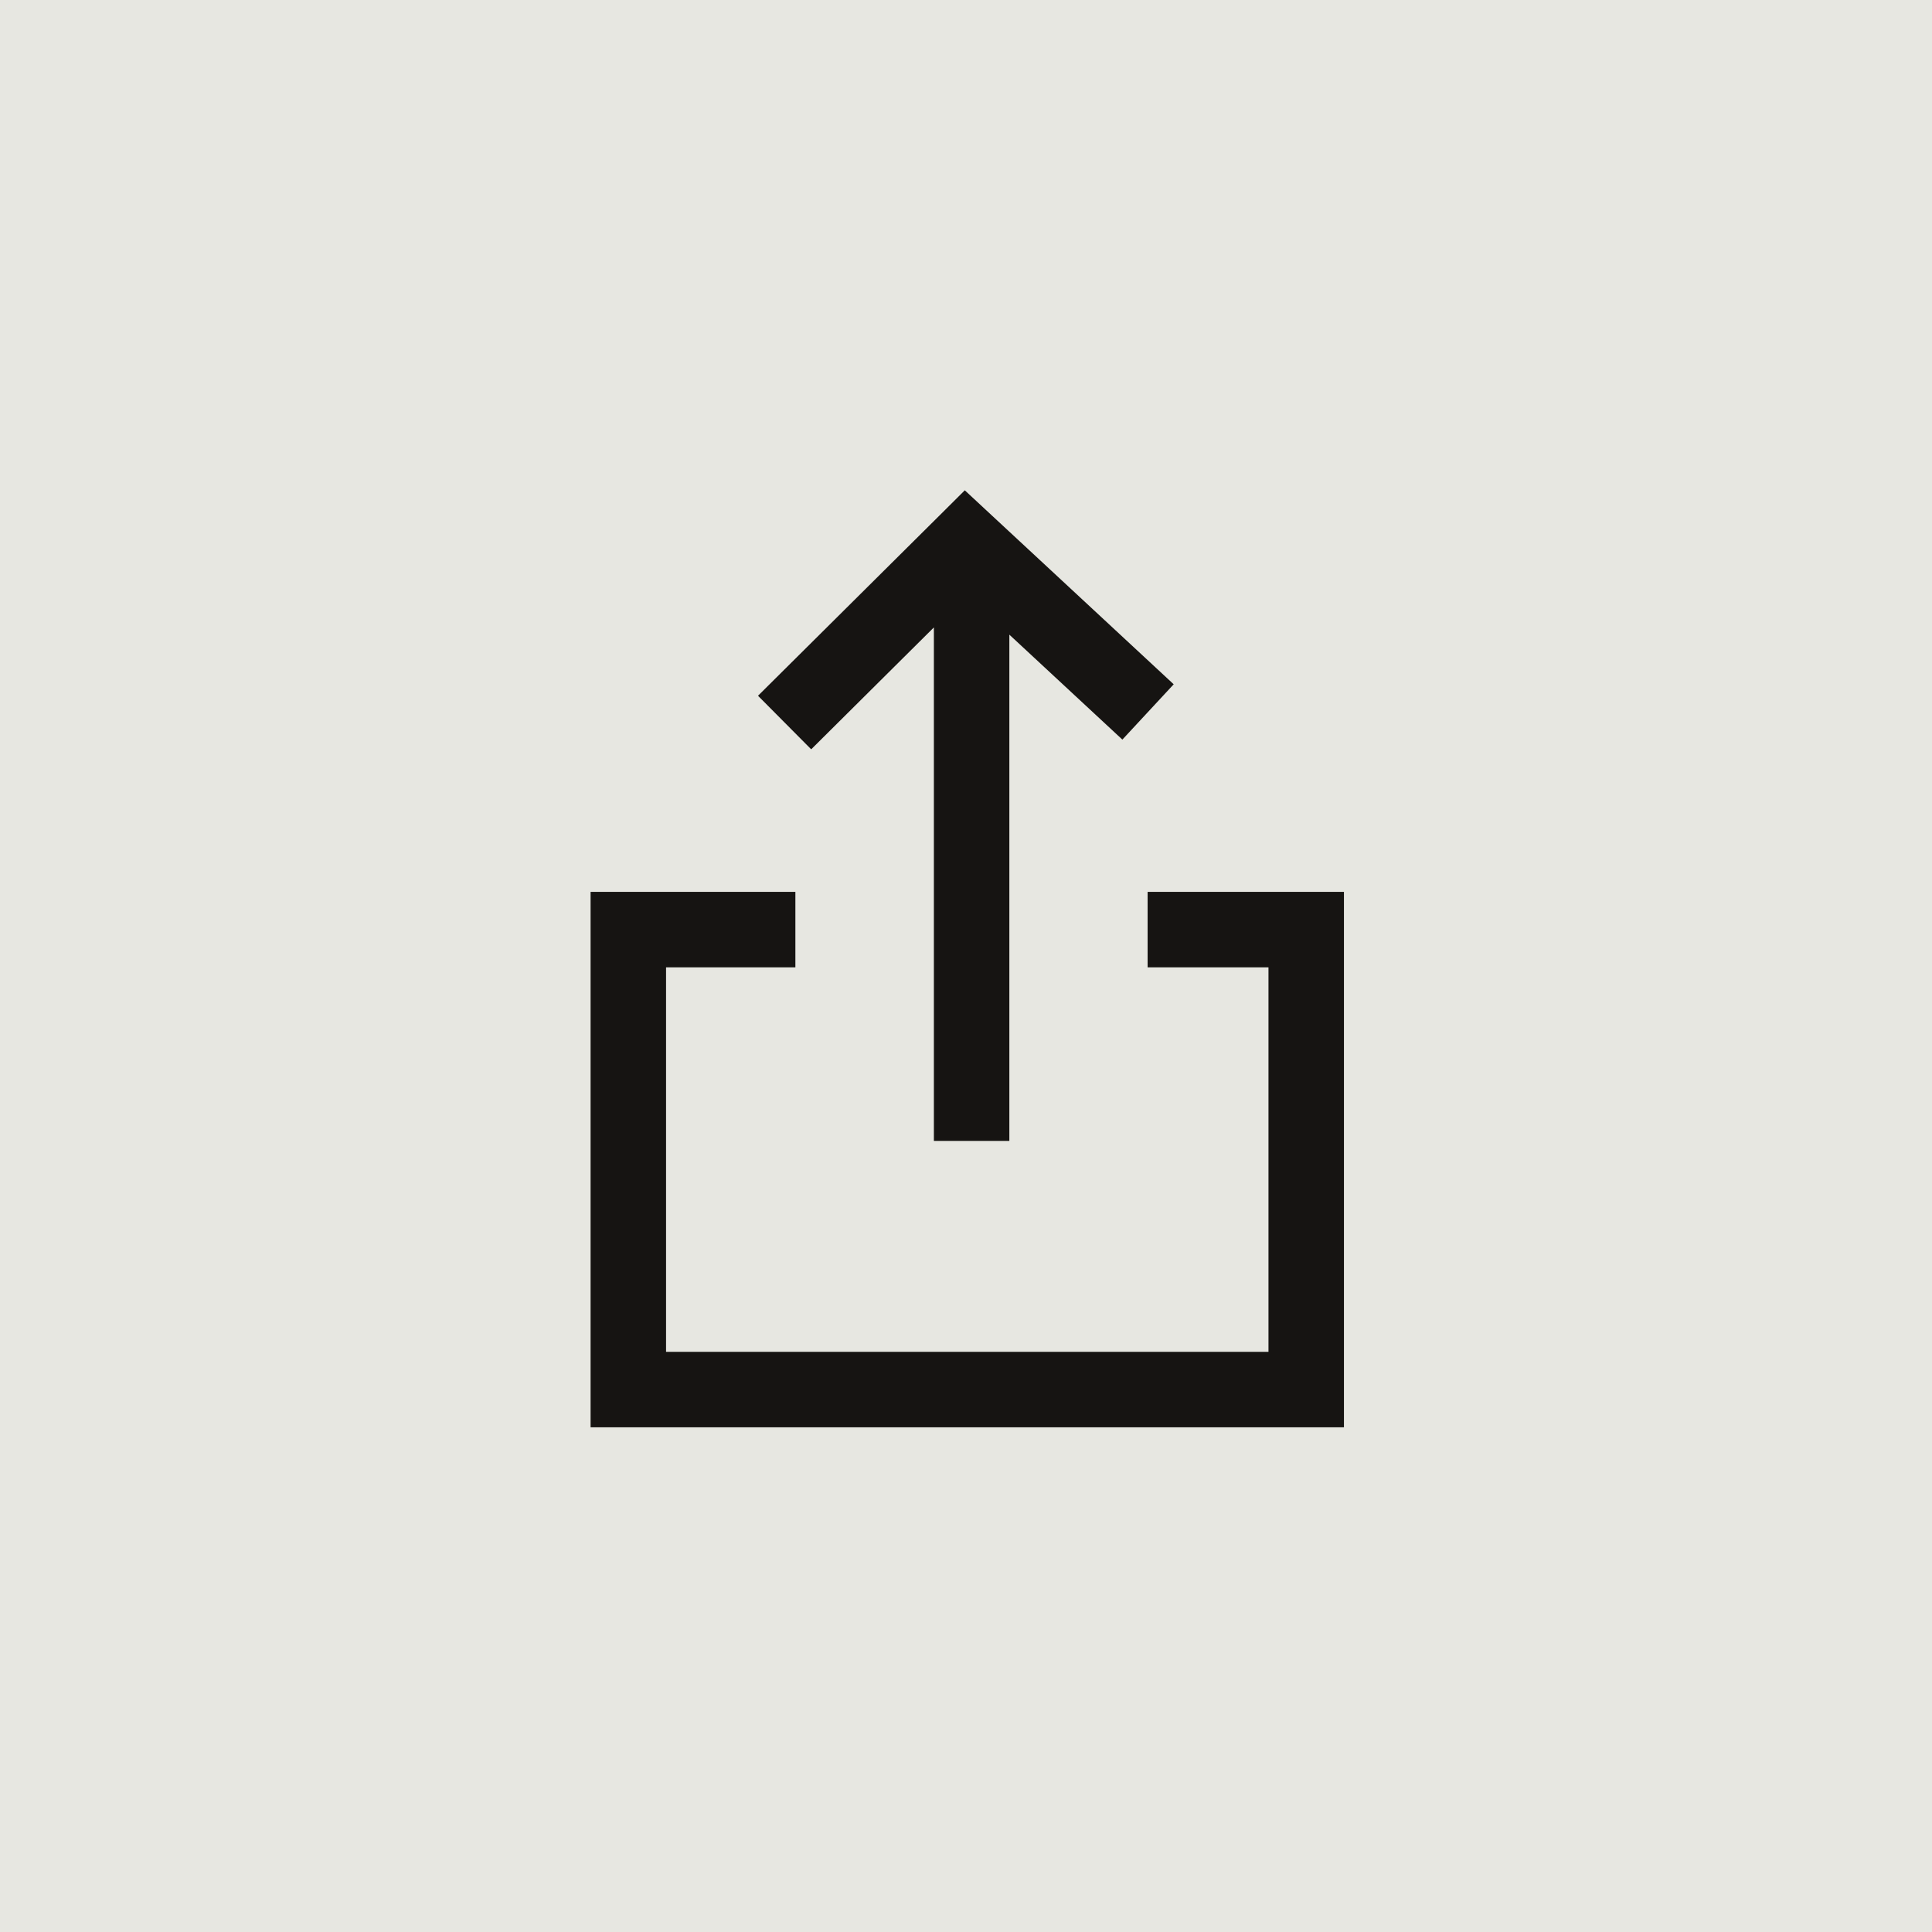<svg width="32" height="32" viewBox="0 0 32 32" fill="none" xmlns="http://www.w3.org/2000/svg">
<rect width="32" height="32" fill="#E7E7E1"/>
<path fill-rule="evenodd" clip-rule="evenodd" d="M15.468 10.392L13.436 12.411L12.555 11.524L15.555 8.544L15.98 8.121L16.42 8.53L19.44 11.334L18.59 12.25L16.718 10.512V18.897H15.468V10.392ZM9.782 14.772H10.407H13.174V16.022H11.032V22.391H21.01V16.022H19.008V14.772H21.635H22.26V15.397V23.016V23.641H21.635H10.407H9.782V23.016V15.397V14.772Z" fill="#161412"/>
</svg>
